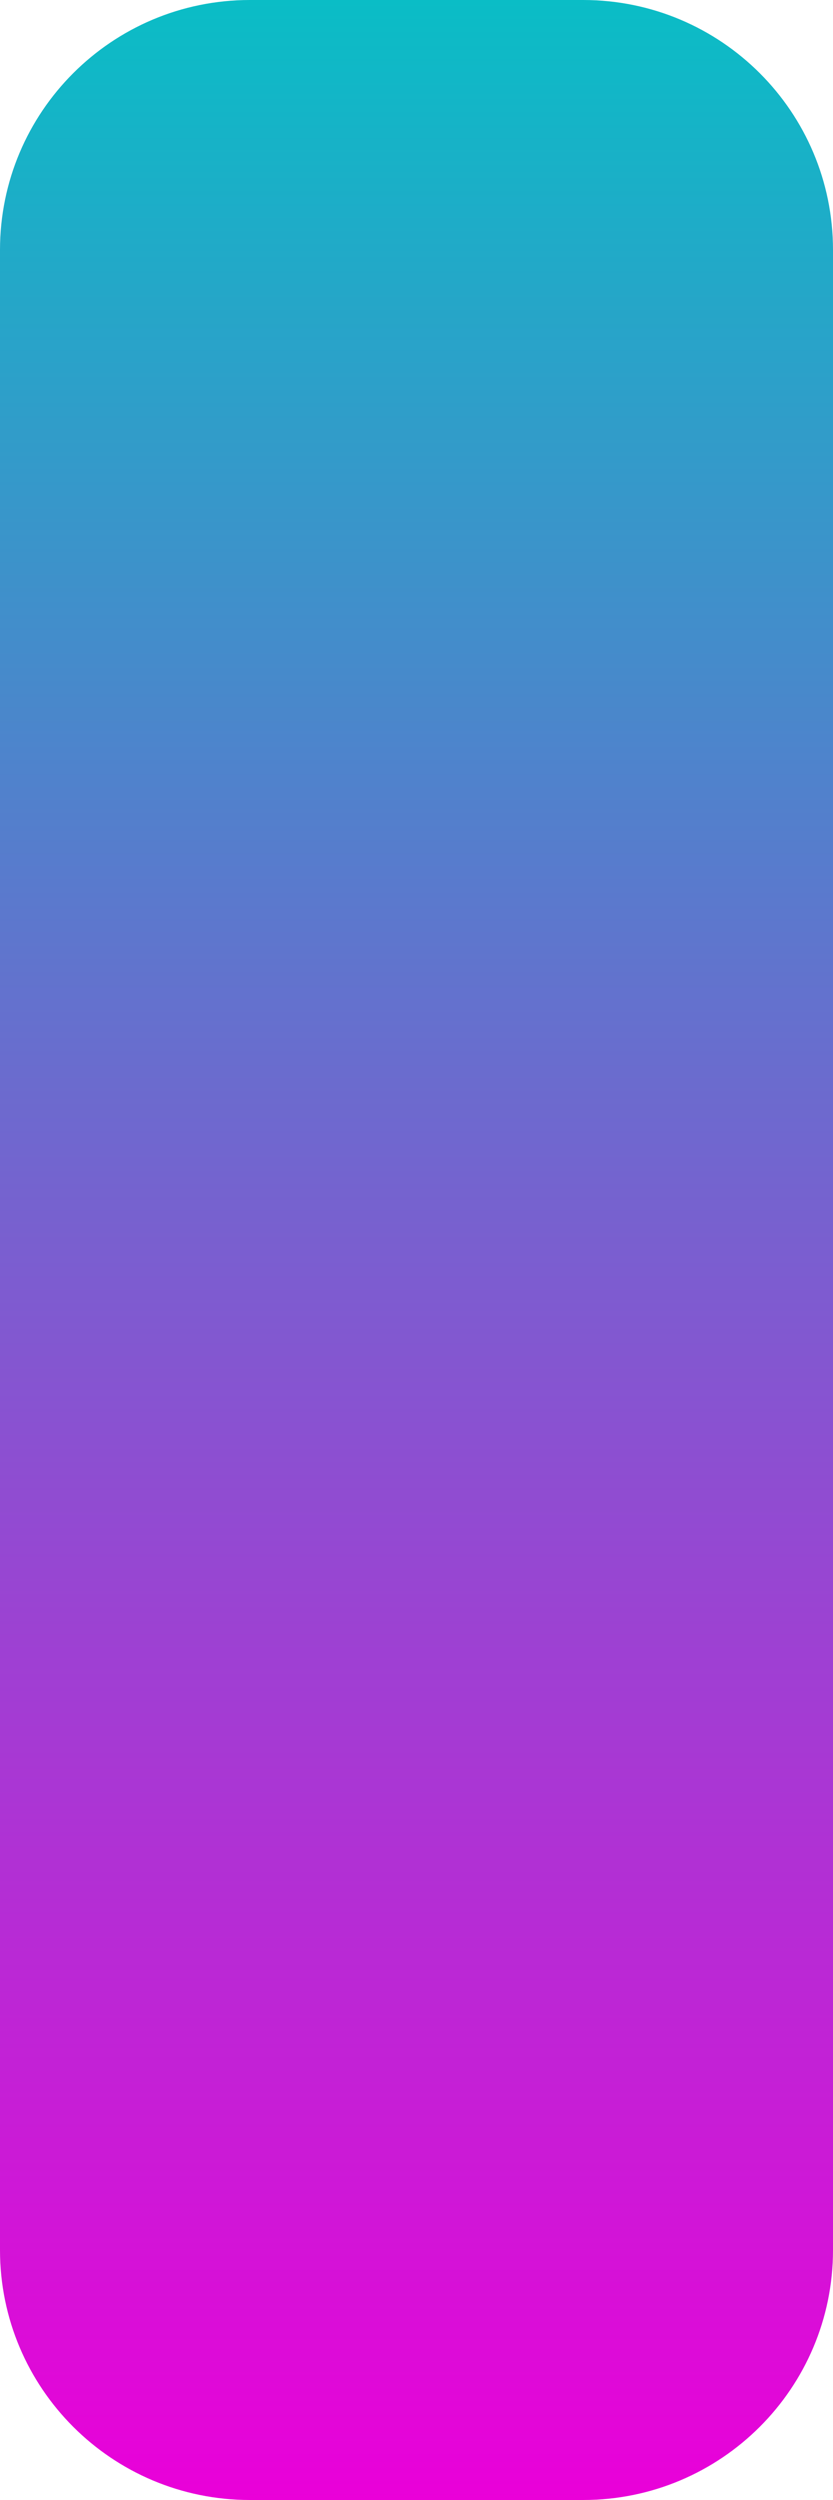 <svg width="10" height="30" viewBox="0 0 10 30" fill="none" xmlns="http://www.w3.org/2000/svg">
<path d="M0 3C0 1.343 1.343 0 3 0H7C8.657 0 10 1.343 10 3V27C10 28.657 8.657 30 7 30H3C1.343 30 0 28.657 0 27V3Z" fill="url(#paint0_linear_9_51)"/>
<defs>
<linearGradient id="paint0_linear_9_51" x1="5" y1="0" x2="5" y2="30" gradientUnits="userSpaceOnUse">
<stop stop-color="#0ABDC6"/>
<stop offset="1" stop-color="#EA00D9"/>
</linearGradient>
</defs>
</svg>
